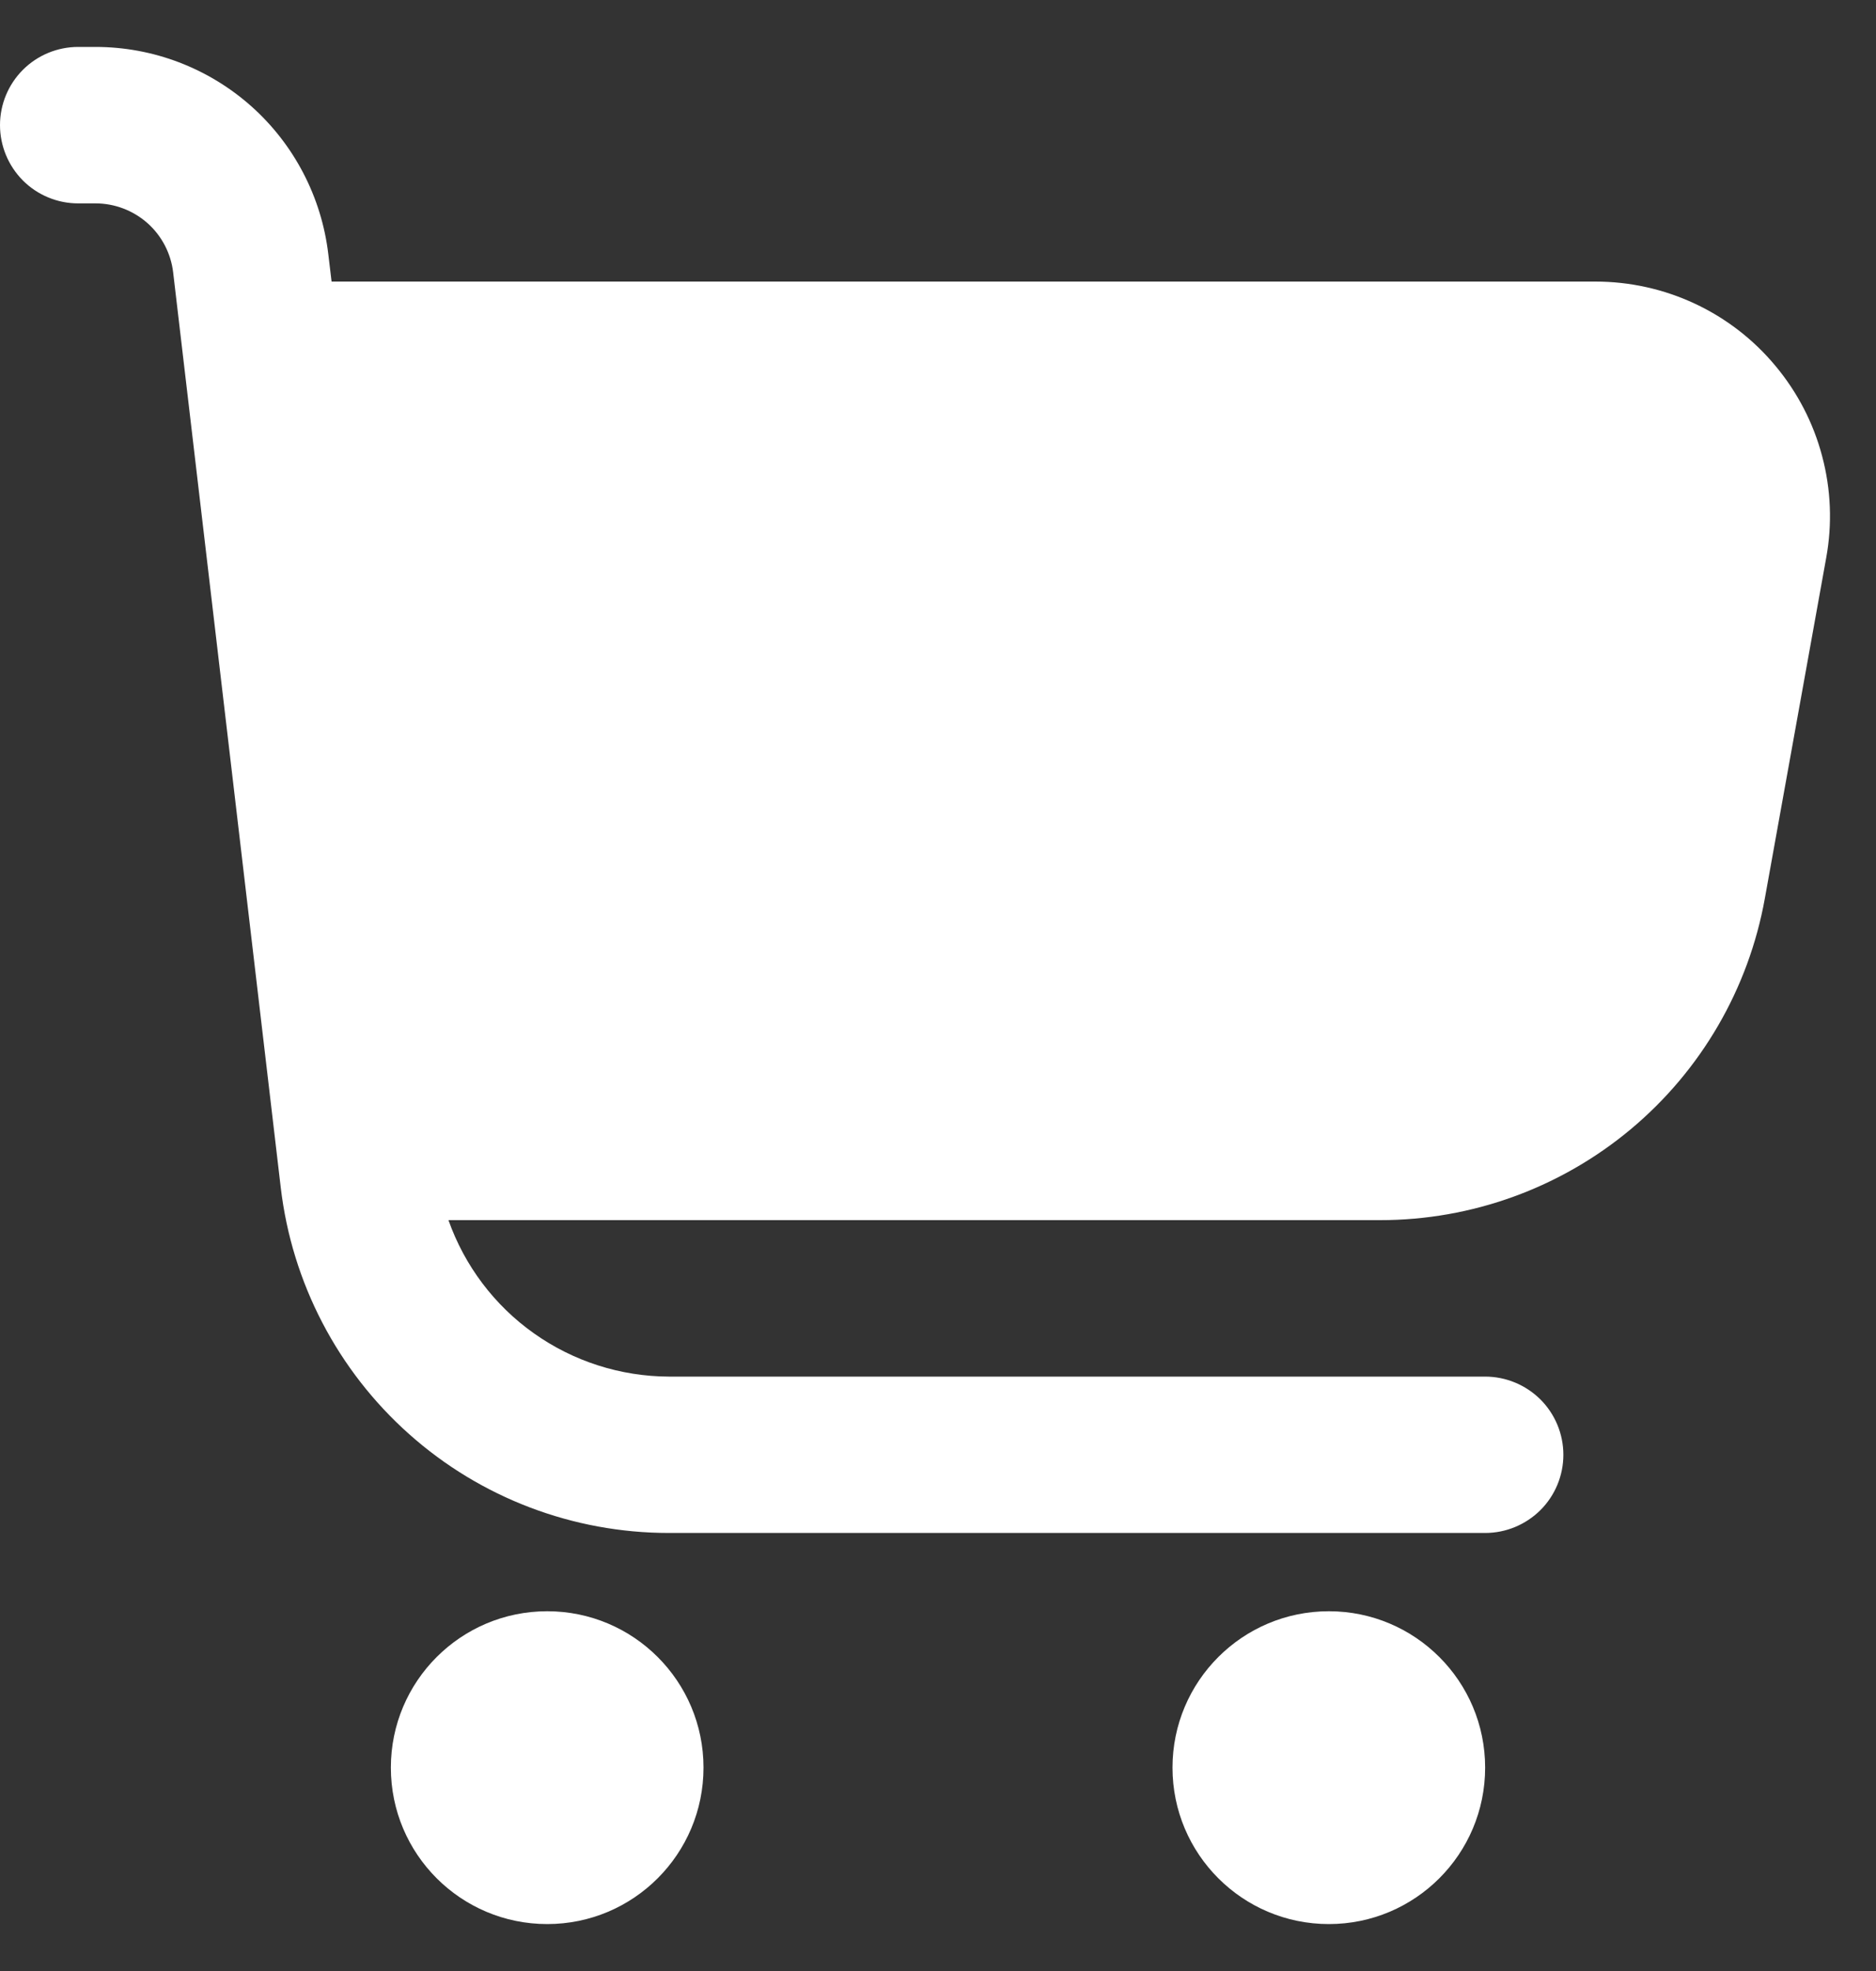 <svg width="20" height="21" viewBox="0 0 20 21" fill="none" xmlns="http://www.w3.org/2000/svg">
  <rect x="0" y="0" width="20" height="21" fill="#333333" stroke="none"/>
  <g clip-path="url(#clip0_272_3560)">
    <path d="M18.927 3.897C18.693 3.616 18.4 3.39 18.068 3.235C17.736 3.08 17.375 3 17.008 3H3.535L3.5 2.708C3.428 2.1 3.136 1.539 2.679 1.132C2.221 0.725 1.631 0.5 1.018 0.5L0.833 0.5C0.612 0.5 0.4 0.588 0.244 0.744C0.088 0.9 0 1.112 0 1.333C0 1.554 0.088 1.766 0.244 1.923C0.4 2.079 0.612 2.167 0.833 2.167H1.018C1.222 2.167 1.419 2.242 1.572 2.377C1.725 2.513 1.822 2.7 1.846 2.902L2.993 12.652C3.112 13.666 3.599 14.601 4.362 15.28C5.124 15.959 6.11 16.333 7.131 16.333H15.833C16.054 16.333 16.266 16.245 16.423 16.089C16.579 15.933 16.667 15.721 16.667 15.5C16.667 15.279 16.579 15.067 16.423 14.911C16.266 14.755 16.054 14.667 15.833 14.667H7.131C6.615 14.665 6.112 14.504 5.692 14.206C5.271 13.908 4.953 13.486 4.781 13H14.714C15.691 13 16.637 12.657 17.387 12.03C18.136 11.404 18.642 10.534 18.815 9.572L19.469 5.944C19.535 5.584 19.52 5.214 19.426 4.861C19.333 4.507 19.162 4.178 18.927 3.897Z" fill="white"/>
    <path d="M5.834 20.5C6.754 20.5 7.5 19.754 7.5 18.833C7.5 17.913 6.754 17.167 5.834 17.167C4.913 17.167 4.167 17.913 4.167 18.833C4.167 19.754 4.913 20.5 5.834 20.5Z" fill="white"/>
    <path d="M14.167 20.5C15.087 20.5 15.833 19.754 15.833 18.833C15.833 17.913 15.087 17.167 14.167 17.167C13.246 17.167 12.5 17.913 12.5 18.833C12.5 19.754 13.246 20.5 14.167 20.5Z" fill="white"/>
  </g>
  <defs>
    <clipPath id="clip0_272_3560">
      <rect width="20" height="20" fill="white" transform="translate(0 0.5)"/>
    </clipPath>
  </defs>
</svg>
